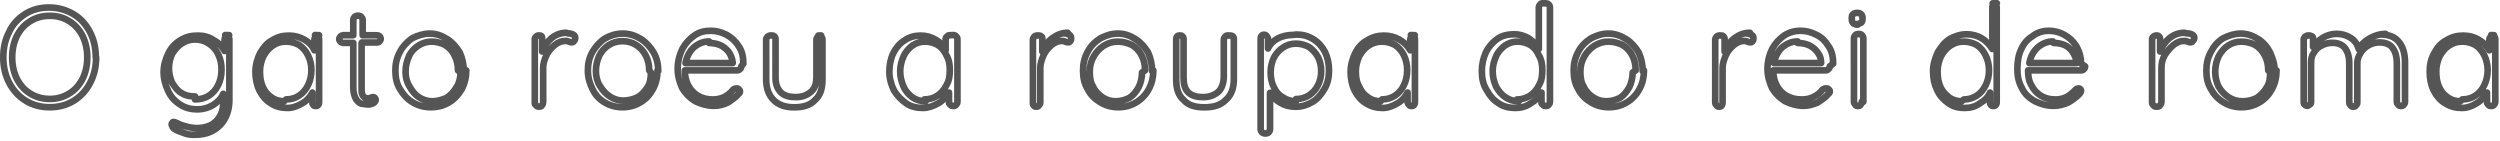 <svg viewBox="0 0 373 21" xmlns="http://www.w3.org/2000/svg" fill-rule="evenodd" clip-rule="evenodd" stroke-linejoin="round" stroke-miterlimit="1.41">
  <g fill="none">
    <path d="M14.34 8.56c0 1.42-.3 2.7-.9 3.82-.58 1.13-1.4 2-2.44 2.66-1.05.64-2.24.96-3.58.96-1.33 0-2.53-.32-3.57-.96-1.05-.65-1.87-1.53-2.46-2.66-.6-1.13-.9-2.4-.9-3.82 0-1.44.3-2.72.9-3.84.5-1.12 1.4-2.02 2.4-2.65 1-.63 2.2-.95 3.5-.95 1.3 0 2.5.32 3.6.95 1.1.63 1.9 1.53 2.5 2.65.6 1.12.9 2.4.9 3.84zm-1.32 0c0-1.2-.24-2.27-.7-3.2-.5-.96-1.15-1.7-2-2.2-.84-.54-1.8-.8-2.9-.8-1.1 0-2.05.26-2.9.8-.85.5-1.5 1.24-2 2.2-.46.93-.7 2-.7 3.2 0 1.2.24 2.27.7 3.2.5.95 1.15 1.7 2 2.2.85.53 1.8.8 2.9.8 1.1 0 2.06-.27 2.9-.8.85-.5 1.5-1.25 2-2.2.46-.93.7-2 .7-3.2zM33.6 5.23c.18 0 .33.06.44.18.12.2.18.3.18.5v9c0 1.1-.23 2-.67 2.8-.45.8-1.06 1.4-1.84 1.8-.7.4-1.6.6-2.6.6-.5 0-1 0-1.5-.2s-.9-.3-1.3-.5-.6-.4-.6-.6c-.1-.1-.1-.2-.1-.3 0-.1.1-.2.2-.3h.2c.1 0 .2.1.5.2l.4.2c.9.3 1.7.5 2.4.5 1.2 0 2.2-.3 2.9-1 .7-.7 1.1-1.6 1.1-2.8V14c-.3.7-.9 1.3-1.6 1.72-.7.4-1.5.6-2.3.6-.9 0-1.8-.23-2.5-.7-.8-.5-1.4-1.14-1.8-2-.4-.85-.7-1.8-.7-2.84s.3-1.96.7-2.8c.4-.84 1-1.5 1.8-1.97.8-.5 1.6-.7 2.6-.7.9 0 1.7.2 2.4.7.77.4 1.3 1 1.6 1.6V5.9c0-.2.1-.34.2-.46.1-.1.3-.2.48-.2zm-4.5 9.6c.77 0 1.45-.17 2.05-.54.6-.4 1.07-.9 1.4-1.6.34-.7.5-1.4.5-2.3 0-.9-.16-1.6-.5-2.3-.33-.7-.8-1.2-1.4-1.6-.6-.4-1.28-.6-2.04-.6-.7 0-1.4.2-2 .6-.6.4-1 .9-1.4 1.5-.3.6-.5 1.4-.5 2.2 0 .8.2 1.6.5 2.2.4.6.8 1.2 1.4 1.5.6.4 1.3.5 2 .5zM47 5.23c.16 0 .3.06.43.2.12.1.18.26.18.44v9.3c0 .18 0 .33-.1.44-.1.2-.2.2-.4.2s-.3 0-.4-.2c-.1-.1-.1-.2-.1-.4v-1.4c-.3.6-.8 1.2-1.5 1.6-.7.4-1.4.7-2.2.7-.9 0-1.8-.2-2.5-.7-.7-.4-1.3-1.1-1.7-1.9-.4-.8-.6-1.8-.6-2.8s.3-2 .7-2.8c.5-.8 1-1.5 1.8-1.9.8-.5 1.6-.7 2.5-.7.8 0 1.6.2 2.3.6.7.4 1.2.9 1.5 1.6V5.9c0-.18.1-.33.2-.45.2-.1.3-.2.5-.2zm-4.3 9.6c.7 0 1.35-.18 1.92-.56.57-.38 1.02-.9 1.34-1.57.33-.67.5-1.4.5-2.24 0-.8-.17-1.53-.5-2.2-.32-.65-.77-1.17-1.34-1.55-.57-.3-1.22-.5-1.93-.5-.8 0-1.4.2-2 .6-.6.4-1 .9-1.4 1.6-.3.7-.5 1.4-.5 2.2 0 .9.1 1.6.4 2.3.3.7.7 1.2 1.3 1.6.5.4 1.2.6 1.9.6zm11.25-8.4v6.92c0 .52.1.88.3 1.07.18.18.44.27.75.27.08 0 .2-.1.3-.1l.3-.1c.12 0 .23 0 .32.1.1.1.14.2.14.3 0 .2-.1.3-.34.5-.2.1-.48.2-.78.2-.37 0-.7-.1-1-.1-.28-.1-.56-.3-.83-.7-.2-.4-.4-.9-.4-1.7V6.4h-1.5c-.1 0-.3-.05-.4-.16-.1-.1-.2-.24-.2-.4 0-.17.1-.3.2-.42.1-.1.3-.17.4-.17h1.5v-2.3c0-.17.1-.32.2-.43.1-.12.3-.18.5-.18s.4.06.5.18c.1.1.2.26.2.44v2.3h2c.2 0 .3 0 .5.12.1.12.2.26.2.4 0 .18-.1.3-.2.42-.1.1-.2.14-.4.14H54zm15.62 4.07c0 1.03-.23 1.97-.68 2.8-.5.85-1.1 1.5-1.9 1.98-.8.48-1.7.72-2.7.72-1 0-1.9-.24-2.7-.72-.8-.47-1.4-1.13-1.9-1.97-.5-.8-.7-1.7-.7-2.8 0-1 .2-1.9.7-2.8.4-.8 1.1-1.5 1.8-2 .8-.4 1.7-.7 2.6-.7 1 0 1.8.3 2.6.8s1.4 1.2 1.9 2c.4.9.6 1.8.6 2.8zm-1.24 0c0-.83-.17-1.57-.52-2.23-.3-.66-.8-1.18-1.4-1.56-.6-.3-1.3-.5-2-.5s-1.4.2-2 .6c-.6.4-1.1.9-1.4 1.6-.3.7-.5 1.4-.5 2.3 0 .8.2 1.6.6 2.2.4.7.8 1.2 1.4 1.6.6.4 1.3.6 2 .6s1.4-.2 2.1-.5c.6-.4 1.1-.9 1.5-1.6.4-.6.6-1.4.6-2.2zm16.42-5.52c.28 0 .53.06.75.17.22.1.33.27.33.5 0 .2-.06.34-.17.46-.1.2-.24.2-.4.2-.06 0-.2 0-.4-.1s-.38-.1-.56-.1c-.5 0-1.02.2-1.52.6-.5.4-.92.9-1.24 1.5-.32.7-.5 1.3-.5 1.9v5.1c0 .2-.04.3-.16.5s-.27.2-.45.2c-.17 0-.32 0-.44-.2-.2-.1-.2-.2-.2-.4V5.9c0-.17 0-.3.2-.43.1-.12.2-.18.4-.18s.3 0 .4.1.1.2.1.4v1.9c.3-.8.8-1.5 1.4-2 .6-.5 1.4-.8 2.2-.8zM98.1 10.5c0 1.03-.23 1.97-.68 2.8-.46.85-1.08 1.5-1.88 1.98-.8.48-1.7.72-2.67.72-.98 0-1.86-.24-2.66-.72-.8-.47-1.4-1.13-1.8-1.97-.4-.8-.7-1.7-.7-2.8 0-1 .2-1.9.7-2.8.5-.8 1.1-1.5 1.9-2 .7-.4 1.6-.7 2.6-.7s1.9.3 2.7.8c.8.5 1.4 1.2 1.9 2 .5.9.7 1.8.7 2.8zm-1.24 0c0-.83-.17-1.57-.52-2.23C96 7.6 95.52 7.1 94.9 6.7c-.6-.37-1.28-.56-2.03-.56-.74 0-1.42.2-2.02.57-.6.4-1.1.9-1.44 1.6-.3.7-.5 1.4-.5 2.3 0 .8.2 1.6.6 2.2.4.7.9 1.2 1.5 1.6.6.4 1.3.6 2 .6s1.5-.2 2.1-.5c.6-.3 1.1-.9 1.5-1.5.4-.6.5-1.4.5-2.2zm13.74-.6c0 .17-.06.3-.2.42-.1.12-.26.18-.42.18h-7.8c0 .83.16 1.57.5 2.22.33.65.82 1.17 1.44 1.55.63.38 1.37.57 2.22.57.66 0 1.26-.14 1.78-.4.52-.3.94-.64 1.26-1.07.15-.12.3-.18.43-.18.2 0 .3 0 .4.1.1.1.2.2.2.3 0 .1 0 .3-.2.4-.4.5-1 .9-1.6 1.3-.6.3-1.3.5-2.1.5-1 0-2-.3-2.8-.7-.8-.5-1.4-1.1-1.9-1.9-.4-.9-.7-1.8-.7-2.9 0-1.2.3-2.2.7-3 .5-.9 1.1-1.5 1.8-2s1.5-.7 2.4-.7c.9 0 1.6.2 2.4.6.7.4 1.3.9 1.8 1.7.5.7.7 1.6.7 2.6zm-4.8-3.72c-.8 0-1.53.28-2.22.83-.68.6-1.1 1.4-1.3 2.4h7.04v-.1c-.07-.6-.28-1.1-.62-1.6-.35-.4-.78-.8-1.3-1-.5-.2-1.04-.3-1.6-.3zm16.3-.88c.17 0 .3.05.43.17.12.12.18.26.18.44v5.9c0 1.4-.3 2.4-1.1 3.1-.7.8-1.8 1.1-3.1 1.1s-2.3-.3-3.1-1.1c-.7-.7-1.1-1.7-1.1-3.1V5.9c0-.17.1-.3.2-.43.2-.12.3-.18.5-.18s.4 0 .5.1.2.2.2.4v5.8c0 1 .3 1.7.8 2.2.5.5 1.3.7 2.2.7 1 0 1.7-.3 2.3-.8.6-.5.8-1.3.8-2.3V5.9c0-.17.1-.3.2-.43.1-.12.3-.18.5-.18zm20.13-.07c.18 0 .33.06.44.2.12.1.18.26.18.44v9.3c0 .18-.06.33-.18.44-.1.2-.26.2-.44.2s-.33 0-.44-.2c-.2-.1-.2-.2-.2-.4v-1.4c-.4.6-.9 1.2-1.6 1.6-.7.4-1.5.7-2.3.7-.9 0-1.8-.2-2.5-.7s-1.3-1.1-1.8-1.9c-.4-.8-.7-1.8-.7-2.8s.2-2 .6-2.8c.4-.8 1-1.5 1.7-1.9.7-.5 1.5-.7 2.4-.7.8 0 1.5.2 2.2.6.7.4 1.2.9 1.5 1.6V5.9c0-.18 0-.33.2-.45.1-.1.2-.2.4-.2zm-4.3 9.6c.72 0 1.36-.18 1.93-.56.58-.38 1.02-.9 1.35-1.57.4-.67.5-1.4.5-2.24 0-.8-.1-1.53-.5-2.2-.3-.65-.7-1.17-1.3-1.55-.5-.3-1.2-.5-1.9-.5s-1.3.2-1.9.6c-.5.4-1 .9-1.3 1.6-.3.7-.5 1.4-.5 2.2 0 .9.2 1.6.5 2.3.3.7.8 1.2 1.3 1.6.6.4 1.2.6 2 .6zm20.8-9.85c.28 0 .53.06.75.17.22.1.33.27.33.5 0 .2 0 .34-.1.46-.1.2-.2.2-.4.2 0 0-.2 0-.4-.1s-.4-.1-.5-.1c-.5 0-1 .2-1.5.6-.5.4-.9.9-1.2 1.5-.3.7-.5 1.3-.5 1.9v5.1c0 .2 0 .3-.2.5-.1.2-.2.2-.4.2s-.3 0-.4-.2c-.1-.1-.1-.2-.1-.4V5.9c0-.17.1-.3.2-.43.1-.12.3-.18.5-.18s.4 0 .5.1c.2.1.2.2.2.4v1.9c.3-.8.8-1.5 1.5-2s1.4-.8 2.3-.8zm13.35 5.52c0 1.03-.22 1.97-.68 2.8-.45.85-1.08 1.5-1.88 1.98-.8.48-1.68.72-2.66.72-.98 0-1.87-.24-2.67-.72-.8-.47-1.5-1.13-1.9-1.97-.5-.8-.7-1.7-.7-2.8 0-1 .2-1.9.7-2.8.4-.8 1.1-1.5 1.9-2 .8-.4 1.6-.7 2.6-.7s1.8.3 2.6.8 1.4 1.2 1.9 2c.4.9.6 1.8.6 2.8zm-1.24 0c0-.83-.17-1.57-.5-2.23-.36-.66-.83-1.18-1.45-1.56-.7-.3-1.3-.5-2.1-.5s-1.4.2-2.1.6c-.6.4-1.1.9-1.5 1.6-.4.7-.6 1.4-.6 2.3 0 .8.1 1.6.5 2.2.3.7.8 1.2 1.4 1.6.6.4 1.2.6 2 .6.7 0 1.4-.2 2-.5.6-.4 1-.9 1.4-1.6.3-.6.5-1.4.5-2.2zm12.7-5.2c.2 0 .34.05.45.17.1.12.1.26.1.44v5.9c0 1.4-.4 2.4-1.2 3.1-.8.8-1.8 1.1-3.2 1.1-1.4 0-2.4-.3-3.1-1.1-.8-.7-1.1-1.7-1.1-3.1V5.9c0-.17 0-.3.1-.43.1-.12.2-.18.4-.18s.3 0 .4.1c.1.1.2.2.2.4v5.8c0 1 .2 1.7.7 2.2.5.5 1.3.7 2.2.7 1 0 1.7-.3 2.3-.8.5-.5.8-1.3.8-2.3V5.9c0-.17.1-.3.2-.43.1-.12.2-.18.4-.18zm9.93-.15c.9 0 1.73.23 2.48.7.74.45 1.32 1.1 1.74 1.9.4.83.6 1.75.6 2.77 0 1.03-.2 1.96-.7 2.78-.5.82-1 1.46-1.8 1.93s-1.6.7-2.5.7c-.8 0-1.6-.2-2.2-.56-.7-.38-1.2-.9-1.6-1.52v5.45c0 .18-.1.33-.2.45-.1.1-.3.17-.5.17s-.3-.06-.5-.17c-.1-.12-.2-.27-.2-.45V5.83c0-.18 0-.33.1-.45.1-.13.2-.2.4-.2s.3.07.4.2c.1.12.2.27.2.45v1.4c.3-.64.8-1.15 1.5-1.52.6-.3 1.4-.5 2.2-.5zm-.1 9.63c.7 0 1.35-.2 1.93-.55.57-.37 1.02-.87 1.34-1.52.32-.6.48-1.3.48-2.1s-.16-1.5-.48-2.1c-.32-.6-.77-1.1-1.34-1.5-.58-.3-1.22-.5-1.94-.5-.73 0-1.38.2-1.96.6-.58.4-1.02.9-1.34 1.5-.32.7-.48 1.4-.48 2.2 0 .8.16 1.6.48 2.2.32.7.76 1.2 1.34 1.5.58.4 1.23.6 1.96.6zm17.13-9.55c.17 0 .32.06.44.2.1.1.17.26.17.44v9.3c0 .18 0 .33-.1.44-.1.2-.2.2-.4.2s-.3 0-.4-.2c-.1-.1-.2-.2-.2-.4v-1.4c-.3.6-.8 1.2-1.5 1.6-.7.4-1.4.7-2.2.7-.9 0-1.7-.2-2.5-.7-.7-.4-1.3-1.1-1.7-1.9-.4-.8-.6-1.8-.6-2.8s.3-2 .7-2.8c.4-.8 1-1.5 1.8-1.9.8-.5 1.6-.7 2.5-.7.8 0 1.6.2 2.3.6.7.4 1.2.9 1.6 1.6V5.9c0-.18.1-.33.2-.45.1-.1.3-.2.48-.2zm-4.3 9.6c.7 0 1.35-.18 1.93-.56.57-.38 1.02-.9 1.34-1.57.32-.67.48-1.4.48-2.24 0-.8-.16-1.53-.48-2.2-.32-.65-.77-1.17-1.34-1.55-.58-.3-1.22-.5-1.94-.5s-1.4.2-2 .6c-.6.4-1 .9-1.4 1.6-.3.7-.5 1.4-.5 2.2 0 .9.1 1.6.5 2.3.3.7.7 1.2 1.3 1.6.5.4 1.2.6 1.9.6zM230.64.5c.17 0 .32.06.44.18.12.1.17.26.17.44v14.05c0 .18-.05.33-.17.44-.12.2-.27.2-.44.2-.18 0-.33 0-.45-.2-.2-.1-.2-.2-.2-.4v-1.4c-.4.7-.9 1.2-1.6 1.6-.7.5-1.5.7-2.3.7-.9 0-1.8-.2-2.5-.7-.8-.5-1.3-1.1-1.8-2-.5-.8-.7-1.7-.7-2.8 0-1 .2-1.9.6-2.8.4-.8 1-1.5 1.7-2s1.6-.7 2.5-.7c.8 0 1.5.2 2.2.6.7.5 1.2 1 1.5 1.6V1.1c0-.18.1-.33.2-.44.1-.12.2-.18.4-.18zm-4.3 14.34c.7 0 1.36-.2 1.93-.56.57-.37 1.02-.9 1.34-1.56.4-.67.5-1.4.5-2.24 0-.8-.1-1.55-.5-2.2-.3-.67-.7-1.2-1.3-1.57-.5-.3-1.2-.5-1.9-.5s-1.3.2-1.9.6c-.5.4-1 .9-1.3 1.6-.3.7-.5 1.4-.5 2.2 0 .9.2 1.6.5 2.3.4.7.8 1.2 1.4 1.6.6.4 1.2.6 2 .6zm18.94-4.34c0 1.03-.22 1.97-.68 2.8-.45.85-1.08 1.5-1.88 1.98-.8.48-1.7.72-2.66.72-.98 0-1.87-.24-2.67-.72-.8-.47-1.5-1.13-1.9-1.97-.5-.8-.7-1.7-.7-2.8 0-1 .2-1.9.7-2.8.4-.8 1.1-1.5 1.9-2 .8-.4 1.6-.7 2.6-.7.9 0 1.8.3 2.6.8s1.4 1.2 1.9 2c.4.9.6 1.8.6 2.8zm-1.24 0c0-.83-.17-1.57-.5-2.23-.36-.66-.84-1.18-1.45-1.56-.7-.3-1.3-.5-2.1-.5s-1.4.2-2.1.6c-.6.4-1.1.9-1.5 1.6-.4.7-.6 1.4-.6 2.3 0 .8.1 1.6.5 2.2.3.7.8 1.2 1.4 1.6.6.4 1.2.6 2 .6.7 0 1.4-.2 2-.5.6-.4 1-.9 1.4-1.6.3-.6.5-1.4.5-2.2zm16.43-5.52c.27 0 .52.06.74.17.3.1.4.27.4.5 0 .2 0 .34-.1.46-.1.2-.2.2-.4.2 0 0-.2 0-.4-.1s-.4-.1-.5-.1c-.5 0-1 .2-1.5.6-.5.4-.9.9-1.2 1.5-.3.7-.5 1.3-.5 1.9v5.1c0 .2 0 .3-.1.5s-.2.2-.4.2-.3 0-.4-.2c-.1-.1-.2-.2-.2-.4V5.9c0-.17.1-.3.2-.43.1-.12.3-.18.5-.18s.4 0 .5.1c.1.1.2.2.2.4v1.9c.3-.8.8-1.5 1.48-2 .67-.5 1.4-.8 2.3-.8zM273 9.9c0 .17-.07.3-.2.42-.12.12-.27.18-.43.18h-7.8c0 .83.16 1.57.5 2.22.33.65.82 1.17 1.44 1.55.7.38 1.4.57 2.3.57.7 0 1.3-.14 1.8-.4.6-.3 1-.64 1.3-1.07.2-.12.3-.18.5-.18s.3 0 .4.1c.1.1.2.2.2.3 0 .1 0 .3-.2.4-.4.5-1 .9-1.6 1.3-.7.3-1.4.5-2.1.5-1 0-2-.3-2.8-.7-.8-.5-1.4-1.1-1.9-1.9-.4-.9-.7-1.8-.7-2.9 0-1.2.3-2.2.7-3 .5-.9 1.1-1.5 1.8-2 .8-.5 1.6-.7 2.4-.7.9 0 1.6.2 2.4.6.8.4 1.3.9 1.8 1.7.5.7.7 1.6.7 2.6zm-4.8-3.72c-.8 0-1.54.28-2.23.83-.68.6-1.1 1.4-1.3 2.4h7.04v-.1c0-.6-.2-1.1-.6-1.6-.3-.4-.8-.8-1.3-1s-1-.3-1.6-.3zm9.58 9c0 .17-.06.32-.17.43-.1.2-.2.2-.4.2s-.3 0-.4-.2c-.1-.1-.2-.2-.2-.4V5.7c0-.2.1-.34.2-.46s.3-.17.5-.17.4.05.5.17c.1.12.2.27.2.45v9.5zm-.62-11.5c-.27 0-.5-.08-.64-.2-.15-.15-.23-.33-.23-.58v-.2c0-.26 0-.45.2-.58.1-.13.4-.2.6-.2.5 0 .8.26.8.77v.2c0 .2-.1.4-.2.5-.2.1-.4.2-.7.2zM297.3.5c.16 0 .3.06.43.18.12.1.18.26.18.44v14.05c0 .18 0 .33-.1.44-.1.2-.2.2-.4.2s-.3 0-.4-.2c-.1-.1-.1-.2-.1-.4v-1.4c-.3.7-.8 1.2-1.5 1.6-.7.5-1.4.7-2.3.7-.9 0-1.7-.2-2.4-.7-.7-.5-1.3-1.1-1.7-2-.4-.8-.6-1.7-.6-2.8 0-1 .3-1.9.7-2.8.5-.8 1-1.5 1.8-2 .7-.4 1.6-.7 2.5-.7.8 0 1.6.2 2.25.6.7.4 1.2 1 1.6 1.6V1.1c0-.18.07-.33.2-.44.1-.12.3-.18.47-.18zM293 14.84c.7 0 1.35-.2 1.92-.56.57-.37 1.02-.9 1.34-1.56.33-.67.5-1.4.5-2.24 0-.8-.17-1.55-.5-2.2-.32-.67-.77-1.2-1.34-1.57-.57-.3-1.22-.5-1.93-.5-.8 0-1.4.2-2 .6-.6.4-1 .9-1.4 1.6-.3.7-.5 1.4-.5 2.2 0 .9.1 1.6.4 2.3.3.7.8 1.2 1.3 1.6.5.4 1.2.6 1.9.6zm18.1-4.94c0 .17-.05.3-.18.42-.12.12-.27.18-.43.18h-7.9c0 .83.1 1.57.5 2.22.3.65.8 1.17 1.4 1.55.6.38 1.3.57 2.2.57.6 0 1.2-.14 1.7-.4.5-.3.9-.64 1.3-1.07.1-.12.3-.18.4-.18s.2 0 .3.1c.1.1.1.2.1.3 0 .1-.1.3-.2.4-.5.5-1 .9-1.7 1.3-.7.3-1.4.5-2.2.5-1.1 0-2-.3-2.8-.7-.9-.5-1.5-1.1-1.9-1.9-.5-.9-.7-1.8-.7-2.9 0-1.2.2-2.2.6-3 .4-.9 1-1.5 1.8-2 .7-.5 1.5-.7 2.3-.7.8 0 1.6.2 2.3.6.72.4 1.3.9 1.8 1.7.42.7.7 1.6.7 2.6zm-4.8-3.72c-.78 0-1.53.28-2.2.83-.7.6-1.13 1.4-1.32 2.4h7.05v-.1c-.07-.6-.28-1.1-.62-1.6-.3-.4-.7-.8-1.2-1s-1-.3-1.6-.3zm20-1.2c.3 0 .54.06.76.17.22.1.33.27.33.5 0 .2-.1.34-.2.46-.1.2-.3.2-.4.2-.1 0-.2 0-.4-.1s-.4-.1-.6-.1c-.5 0-1 .2-1.5.6-.5.4-.9.9-1.3 1.5-.4.7-.5 1.3-.5 1.9v5.1c0 .2-.1.3-.2.5s-.3.2-.5.2-.4 0-.5-.2c-.1-.1-.2-.2-.2-.4V5.9c0-.17 0-.3.2-.43.1-.12.3-.18.4-.18s.3 0 .4.1c.1.1.2.2.2.4v1.9c.3-.8.8-1.5 1.4-2 .6-.5 1.4-.8 2.2-.8zm13.36 5.52c0 1.03-.23 1.97-.68 2.8-.46.85-1.08 1.5-1.88 1.98-.8.48-1.7.72-2.67.72s-1.86-.24-2.66-.72c-.8-.47-1.43-1.13-1.88-1.97-.5-.8-.7-1.7-.7-2.8 0-1 .2-1.9.7-2.8.4-.8 1-1.5 1.8-2 .8-.4 1.7-.7 2.6-.7 1 0 1.8.3 2.6.8s1.4 1.2 1.8 2c.4.9.7 1.8.7 2.8zm-1.24 0c0-.83-.17-1.57-.52-2.23-.34-.66-.82-1.18-1.43-1.56-.6-.3-1.3-.5-2.04-.5s-1.42.2-2.02.6c-.6.4-1 .9-1.4 1.6-.3.7-.5 1.4-.5 2.3 0 .8.2 1.6.5 2.2.4.7.9 1.2 1.5 1.6.6.4 1.3.6 2.1.6s1.5-.2 2.1-.5c.6-.4 1.1-.9 1.5-1.6.4-.6.5-1.4.5-2.2zm16.8-5.35c1.24 0 2.15.38 2.73 1.15.6.76.88 1.77.88 3.02v5.85c0 .18-.06.33-.17.44-.12.2-.27.2-.45.2-.1 0-.3 0-.4-.2-.1-.1-.2-.2-.2-.4V9.4c0-.9-.2-1.65-.6-2.2-.4-.6-1.1-.87-2-.87-.6 0-1.1.14-1.6.42-.5.27-.9.65-1.2 1.13-.3.47-.5.98-.5 1.53v5.8c0 .2 0 .4-.2.5-.1.2-.2.2-.4.2s-.3 0-.4-.2c-.1-.1-.2-.2-.2-.4V9.4c0-.9-.2-1.6-.6-2.18-.4-.56-1.1-.83-1.9-.83-.5 0-1.1.1-1.6.4-.5.2-.9.6-1.2 1.1-.3.4-.4.9-.4 1.5v5.8c0 .2 0 .3-.2.4-.1.1-.2.2-.4.2-.1 0-.3-.1-.4-.2-.1-.1-.1-.3-.1-.5V5.9c0-.17.1-.3.2-.43.2-.12.3-.18.5-.18s.3 0 .5.1.2.2.2.4V7c.4-.55.9-1.02 1.5-1.4.65-.36 1.3-.55 2-.55.8 0 1.5.2 2.1.6.6.36 1 .93 1.23 1.7.28-.64.8-1.16 1.58-1.6.8-.47 1.6-.7 2.4-.7zm16.46.08c.18 0 .33.06.45.2.1.1.17.26.17.44v9.3c0 .18-.06.33-.17.44-.12.2-.27.2-.45.2s-.32 0-.44-.2c-.12-.1-.18-.2-.18-.4v-1.4c-.34.6-.86 1.2-1.55 1.6-.6.4-1.4.7-2.2.7-.9 0-1.7-.2-2.5-.7-.7-.4-1.3-1.1-1.7-1.9-.4-.8-.6-1.8-.6-2.8s.2-2 .7-2.8c.4-.8 1-1.5 1.8-1.9.8-.5 1.6-.7 2.5-.7.9 0 1.6.2 2.3.6.7.4 1.2.9 1.6 1.6V5.9c0-.18.1-.33.2-.45.1-.1.3-.2.5-.2zm-4.3 9.6c.72 0 1.37-.18 1.94-.56.57-.38 1.02-.9 1.34-1.57.32-.67.5-1.4.5-2.24 0-.8-.18-1.53-.5-2.2-.32-.65-.77-1.17-1.34-1.55-.57-.3-1.22-.5-1.93-.5-.8 0-1.4.2-2 .6-.6.4-1 .9-1.4 1.6-.3.7-.5 1.4-.5 2.2 0 .9.1 1.6.4 2.3.3.7.7 1.2 1.3 1.6.5.4 1.2.6 1.9.6z"/>
    <path d="M14.34 8.56c0 1.42-.3 2.7-.9 3.82-.58 1.13-1.4 2-2.44 2.66-1.05.64-2.24.96-3.58.96-1.33 0-2.53-.32-3.57-.96-1.05-.65-1.87-1.53-2.46-2.66-.6-1.13-.9-2.4-.9-3.82 0-1.44.3-2.72.9-3.84.5-1.12 1.4-2.02 2.4-2.65 1-.63 2.2-.95 3.5-.95 1.3 0 2.5.32 3.6.95 1.1.63 1.9 1.53 2.5 2.65.6 1.12.9 2.4.9 3.84zm-1.32 0c0-1.2-.24-2.27-.7-3.2-.5-.96-1.15-1.7-2-2.2-.84-.54-1.8-.8-2.9-.8-1.1 0-2.05.26-2.9.8-.85.5-1.5 1.24-2 2.2-.46.93-.7 2-.7 3.2 0 1.2.24 2.27.7 3.2.5.95 1.15 1.7 2 2.2.85.53 1.8.8 2.9.8 1.1 0 2.06-.27 2.9-.8.85-.5 1.5-1.25 2-2.2.46-.93.7-2 .7-3.2zM33.6 5.23c.18 0 .33.06.44.18.12.2.18.3.18.5v9c0 1.1-.23 2-.67 2.8-.45.8-1.06 1.4-1.84 1.8-.7.4-1.6.6-2.6.6-.5 0-1 0-1.5-.2s-.9-.3-1.3-.5-.6-.4-.6-.6c-.1-.1-.1-.2-.1-.3 0-.1.1-.2.2-.3h.2c.1 0 .2.1.5.2l.4.2c.9.3 1.7.5 2.4.5 1.2 0 2.2-.3 2.9-1 .7-.7 1.1-1.6 1.1-2.8V14c-.3.7-.9 1.3-1.6 1.72-.7.4-1.5.6-2.3.6-.9 0-1.8-.23-2.5-.7-.8-.5-1.4-1.14-1.8-2-.4-.85-.7-1.8-.7-2.84s.3-1.96.7-2.8c.4-.84 1-1.5 1.8-1.97.8-.5 1.6-.7 2.6-.7.9 0 1.7.2 2.4.7.77.4 1.3 1 1.6 1.6V5.9c0-.2.1-.34.2-.46.1-.1.3-.2.48-.2zm-4.5 9.6c.77 0 1.45-.17 2.05-.54.6-.4 1.07-.9 1.4-1.6.34-.7.5-1.4.5-2.3 0-.9-.16-1.6-.5-2.3-.33-.7-.8-1.2-1.4-1.6-.6-.4-1.28-.6-2.04-.6-.7 0-1.4.2-2 .6-.6.4-1 .9-1.4 1.5-.3.6-.5 1.4-.5 2.2 0 .8.2 1.6.5 2.2.4.6.8 1.2 1.4 1.5.6.4 1.3.5 2 .5zM47 5.23c.16 0 .3.06.43.2.12.1.18.26.18.44v9.3c0 .18 0 .33-.1.44-.1.2-.2.2-.4.2s-.3 0-.4-.2c-.1-.1-.1-.2-.1-.4v-1.4c-.3.6-.8 1.2-1.5 1.6-.7.4-1.4.7-2.2.7-.9 0-1.8-.2-2.5-.7-.7-.4-1.3-1.1-1.7-1.9-.4-.8-.6-1.8-.6-2.8s.3-2 .7-2.8c.5-.8 1-1.5 1.8-1.9.8-.5 1.6-.7 2.5-.7.8 0 1.6.2 2.3.6.7.4 1.2.9 1.5 1.6V5.9c0-.18.1-.33.2-.45.2-.1.3-.2.5-.2zm-4.3 9.6c.7 0 1.35-.18 1.92-.56.57-.38 1.02-.9 1.34-1.57.33-.67.5-1.4.5-2.24 0-.8-.17-1.53-.5-2.2-.32-.65-.77-1.17-1.34-1.55-.57-.3-1.22-.5-1.93-.5-.8 0-1.4.2-2 .6-.6.4-1 .9-1.4 1.6-.3.7-.5 1.4-.5 2.2 0 .9.1 1.6.4 2.3.3.7.7 1.2 1.3 1.6.5.4 1.2.6 1.9.6zm11.25-8.4v6.92c0 .52.1.88.3 1.07.18.18.44.27.75.27.08 0 .2-.1.3-.1l.3-.1c.12 0 .23 0 .32.1.1.1.14.2.14.3 0 .2-.1.3-.34.5-.2.1-.48.2-.78.2-.37 0-.7-.1-1-.1-.28-.1-.56-.3-.83-.7-.2-.4-.4-.9-.4-1.7V6.4h-1.5c-.1 0-.3-.05-.4-.16-.1-.1-.2-.24-.2-.4 0-.17.1-.3.2-.42.1-.1.3-.17.4-.17h1.5v-2.3c0-.17.1-.32.2-.43.1-.12.3-.18.5-.18s.4.06.5.18c.1.1.2.26.2.44v2.3h2c.2 0 .3 0 .5.12.1.12.2.26.2.4 0 .18-.1.3-.2.42-.1.1-.2.14-.4.14H54zm15.62 4.07c0 1.03-.23 1.97-.68 2.8-.5.85-1.1 1.5-1.9 1.98-.8.48-1.7.72-2.7.72-1 0-1.9-.24-2.7-.72-.8-.47-1.4-1.13-1.9-1.97-.5-.8-.7-1.7-.7-2.8 0-1 .2-1.9.7-2.8.4-.8 1.1-1.5 1.8-2 .8-.4 1.7-.7 2.6-.7 1 0 1.8.3 2.6.8s1.4 1.2 1.9 2c.4.9.6 1.8.6 2.8zm-1.24 0c0-.83-.17-1.57-.52-2.23-.3-.66-.8-1.18-1.4-1.56-.6-.3-1.3-.5-2-.5s-1.4.2-2 .6c-.6.4-1.1.9-1.4 1.6-.3.7-.5 1.4-.5 2.3 0 .8.2 1.6.6 2.2.4.7.8 1.2 1.4 1.6.6.4 1.3.6 2 .6s1.4-.2 2.1-.5c.6-.4 1.1-.9 1.5-1.6.4-.6.6-1.4.6-2.2zm16.42-5.52c.28 0 .53.06.75.17.22.1.33.27.33.5 0 .2-.06.34-.17.46-.1.2-.24.2-.4.2-.06 0-.2 0-.4-.1s-.38-.1-.56-.1c-.5 0-1.02.2-1.52.6-.5.4-.92.9-1.24 1.5-.32.7-.5 1.3-.5 1.9v5.1c0 .2-.04.3-.16.5s-.27.2-.45.2c-.17 0-.32 0-.44-.2-.2-.1-.2-.2-.2-.4V5.9c0-.17 0-.3.2-.43.1-.12.2-.18.4-.18s.3 0 .4.1.1.2.1.4v1.9c.3-.8.8-1.5 1.4-2 .6-.5 1.4-.8 2.2-.8zM98.1 10.5c0 1.03-.23 1.97-.68 2.8-.46.85-1.08 1.5-1.88 1.98-.8.48-1.7.72-2.67.72-.98 0-1.86-.24-2.66-.72-.8-.47-1.4-1.13-1.8-1.97-.4-.8-.7-1.7-.7-2.8 0-1 .2-1.9.7-2.8.5-.8 1.1-1.5 1.9-2 .7-.4 1.6-.7 2.6-.7s1.9.3 2.7.8c.8.5 1.4 1.2 1.9 2 .5.9.7 1.8.7 2.8zm-1.24 0c0-.83-.17-1.57-.52-2.23C96 7.6 95.52 7.1 94.9 6.7c-.6-.37-1.28-.56-2.03-.56-.74 0-1.42.2-2.02.57-.6.4-1.1.9-1.44 1.6-.3.7-.5 1.4-.5 2.3 0 .8.2 1.6.6 2.2.4.7.9 1.2 1.5 1.6.6.4 1.3.6 2 .6s1.5-.2 2.1-.5c.6-.3 1.1-.9 1.5-1.5.4-.6.5-1.4.5-2.2zm13.74-.6c0 .17-.06.3-.2.42-.1.12-.26.18-.42.18h-7.8c0 .83.16 1.57.5 2.22.33.65.82 1.17 1.44 1.55.63.38 1.37.57 2.22.57.66 0 1.26-.14 1.78-.4.52-.3.94-.64 1.26-1.07.15-.12.3-.18.43-.18.2 0 .3 0 .4.1.1.1.2.2.2.3 0 .1 0 .3-.2.4-.4.5-1 .9-1.6 1.3-.6.3-1.3.5-2.1.5-1 0-2-.3-2.8-.7-.8-.5-1.4-1.1-1.9-1.9-.4-.9-.7-1.8-.7-2.9 0-1.2.3-2.2.7-3 .5-.9 1.1-1.5 1.8-2s1.5-.7 2.4-.7c.9 0 1.6.2 2.4.6.7.4 1.3.9 1.8 1.7.5.7.7 1.6.7 2.6zm-4.8-3.72c-.8 0-1.53.28-2.22.83-.68.6-1.1 1.4-1.3 2.4h7.04v-.1c-.07-.6-.28-1.1-.62-1.6-.35-.4-.78-.8-1.3-1-.5-.2-1.04-.3-1.6-.3zm16.3-.88c.17 0 .3.05.43.17.12.12.18.26.18.44v5.9c0 1.4-.3 2.4-1.1 3.1-.7.8-1.8 1.1-3.1 1.1s-2.3-.3-3.1-1.1c-.7-.7-1.1-1.7-1.1-3.1V5.9c0-.17.1-.3.2-.43.2-.12.3-.18.5-.18s.4 0 .5.1.2.2.2.4v5.8c0 1 .3 1.7.8 2.2.5.5 1.3.7 2.2.7 1 0 1.7-.3 2.3-.8.6-.5.8-1.3.8-2.3V5.9c0-.17.1-.3.2-.43.1-.12.3-.18.5-.18zm20.13-.07c.18 0 .33.06.44.2.12.1.18.26.18.44v9.3c0 .18-.06.33-.18.44-.1.2-.26.2-.44.2s-.33 0-.44-.2c-.2-.1-.2-.2-.2-.4v-1.4c-.4.6-.9 1.2-1.6 1.6-.7.4-1.5.7-2.3.7-.9 0-1.8-.2-2.5-.7s-1.3-1.1-1.8-1.9c-.4-.8-.7-1.8-.7-2.8s.2-2 .6-2.8c.4-.8 1-1.5 1.7-1.9.7-.5 1.5-.7 2.4-.7.8 0 1.5.2 2.2.6.7.4 1.2.9 1.5 1.6V5.9c0-.18 0-.33.2-.45.1-.1.2-.2.4-.2zm-4.3 9.6c.72 0 1.36-.18 1.93-.56.58-.38 1.02-.9 1.35-1.57.4-.67.5-1.4.5-2.24 0-.8-.1-1.53-.5-2.2-.3-.65-.7-1.17-1.3-1.55-.5-.3-1.2-.5-1.9-.5s-1.3.2-1.9.6c-.5.4-1 .9-1.3 1.6-.3.7-.5 1.4-.5 2.2 0 .9.2 1.6.5 2.3.3.7.8 1.2 1.3 1.6.6.4 1.2.6 2 .6zm20.8-9.85c.28 0 .53.06.75.17.22.1.33.27.33.5 0 .2 0 .34-.1.46-.1.2-.2.2-.4.2 0 0-.2 0-.4-.1s-.4-.1-.5-.1c-.5 0-1 .2-1.5.6-.5.4-.9.9-1.2 1.5-.3.7-.5 1.3-.5 1.9v5.1c0 .2 0 .3-.2.5-.1.2-.2.2-.4.2s-.3 0-.4-.2c-.1-.1-.1-.2-.1-.4V5.9c0-.17.1-.3.2-.43.1-.12.3-.18.5-.18s.4 0 .5.1c.2.1.2.2.2.4v1.9c.3-.8.8-1.5 1.5-2s1.4-.8 2.3-.8zm13.35 5.52c0 1.03-.22 1.97-.68 2.8-.45.85-1.08 1.5-1.88 1.98-.8.48-1.68.72-2.66.72-.98 0-1.87-.24-2.67-.72-.8-.47-1.5-1.13-1.9-1.97-.5-.8-.7-1.7-.7-2.8 0-1 .2-1.9.7-2.8.4-.8 1.1-1.5 1.9-2 .8-.4 1.6-.7 2.6-.7s1.8.3 2.6.8 1.4 1.2 1.9 2c.4.9.6 1.8.6 2.8zm-1.24 0c0-.83-.17-1.57-.5-2.23-.36-.66-.83-1.18-1.45-1.56-.7-.3-1.3-.5-2.1-.5s-1.4.2-2.1.6c-.6.4-1.1.9-1.5 1.6-.4.7-.6 1.4-.6 2.3 0 .8.1 1.6.5 2.2.3.7.8 1.2 1.4 1.6.6.4 1.2.6 2 .6.7 0 1.4-.2 2-.5.6-.4 1-.9 1.4-1.6.3-.6.5-1.4.5-2.2zm12.7-5.2c.2 0 .34.05.45.17.1.12.1.26.1.44v5.9c0 1.4-.4 2.4-1.2 3.1-.8.8-1.8 1.1-3.2 1.1-1.4 0-2.4-.3-3.1-1.1-.8-.7-1.1-1.7-1.1-3.1V5.9c0-.17 0-.3.1-.43.1-.12.2-.18.4-.18s.3 0 .4.1c.1.1.2.2.2.4v5.8c0 1 .2 1.7.7 2.2.5.5 1.3.7 2.2.7 1 0 1.7-.3 2.3-.8.5-.5.8-1.3.8-2.3V5.9c0-.17.1-.3.2-.43.1-.12.2-.18.4-.18zm9.93-.15c.9 0 1.73.23 2.48.7.74.45 1.32 1.1 1.74 1.9.4.83.6 1.75.6 2.77 0 1.03-.2 1.96-.7 2.78-.5.82-1 1.46-1.8 1.93s-1.6.7-2.5.7c-.8 0-1.6-.2-2.2-.56-.7-.38-1.2-.9-1.6-1.52v5.45c0 .18-.1.33-.2.45-.1.1-.3.17-.5.17s-.3-.06-.5-.17c-.1-.12-.2-.27-.2-.45V5.83c0-.18 0-.33.1-.45.1-.13.2-.2.4-.2s.3.07.4.2c.1.12.2.27.2.45v1.4c.3-.64.8-1.15 1.5-1.52.6-.3 1.4-.5 2.2-.5zm-.1 9.63c.7 0 1.35-.2 1.93-.55.57-.37 1.02-.87 1.34-1.52.32-.6.48-1.3.48-2.1s-.16-1.5-.48-2.1c-.32-.6-.77-1.1-1.34-1.5-.58-.3-1.22-.5-1.94-.5-.73 0-1.38.2-1.96.6-.58.4-1.02.9-1.34 1.5-.32.7-.48 1.4-.48 2.2 0 .8.16 1.6.48 2.2.32.7.76 1.2 1.34 1.5.58.4 1.23.6 1.96.6zm17.13-9.55c.17 0 .32.06.44.2.1.1.17.26.17.44v9.3c0 .18 0 .33-.1.44-.1.2-.2.2-.4.2s-.3 0-.4-.2c-.1-.1-.2-.2-.2-.4v-1.4c-.3.6-.8 1.2-1.5 1.6-.7.4-1.4.7-2.2.7-.9 0-1.7-.2-2.5-.7-.7-.4-1.3-1.1-1.7-1.9-.4-.8-.6-1.8-.6-2.8s.3-2 .7-2.8c.4-.8 1-1.5 1.8-1.9.8-.5 1.6-.7 2.5-.7.8 0 1.6.2 2.3.6.7.4 1.2.9 1.6 1.6V5.9c0-.18.1-.33.2-.45.1-.1.3-.2.48-.2zm-4.3 9.6c.7 0 1.35-.18 1.93-.56.57-.38 1.02-.9 1.34-1.57.32-.67.48-1.4.48-2.24 0-.8-.16-1.53-.48-2.2-.32-.65-.77-1.17-1.34-1.55-.58-.3-1.22-.5-1.94-.5s-1.4.2-2 .6c-.6.4-1 .9-1.4 1.6-.3.7-.5 1.4-.5 2.2 0 .9.1 1.6.5 2.3.3.7.7 1.2 1.3 1.6.5.4 1.2.6 1.9.6zM230.64.5c.17 0 .32.06.44.18.12.1.17.26.17.44v14.05c0 .18-.05.33-.17.44-.12.2-.27.2-.44.2-.18 0-.33 0-.45-.2-.2-.1-.2-.2-.2-.4v-1.4c-.4.7-.9 1.2-1.6 1.6-.7.5-1.5.7-2.3.7-.9 0-1.8-.2-2.5-.7-.8-.5-1.3-1.1-1.8-2-.5-.8-.7-1.7-.7-2.8 0-1 .2-1.9.6-2.8.4-.8 1-1.5 1.7-2s1.6-.7 2.5-.7c.8 0 1.5.2 2.2.6.7.5 1.2 1 1.5 1.6V1.1c0-.18.1-.33.2-.44.1-.12.2-.18.4-.18zm-4.3 14.34c.7 0 1.36-.2 1.93-.56.57-.37 1.02-.9 1.34-1.56.4-.67.5-1.4.5-2.24 0-.8-.1-1.55-.5-2.2-.3-.67-.7-1.2-1.3-1.57-.5-.3-1.2-.5-1.9-.5s-1.3.2-1.9.6c-.5.4-1 .9-1.3 1.6-.3.7-.5 1.4-.5 2.2 0 .9.2 1.6.5 2.3.4.7.8 1.2 1.4 1.6.6.4 1.2.6 2 .6zm18.94-4.34c0 1.03-.22 1.97-.68 2.8-.45.85-1.08 1.5-1.88 1.98-.8.48-1.7.72-2.66.72-.98 0-1.87-.24-2.67-.72-.8-.47-1.5-1.13-1.9-1.97-.5-.8-.7-1.7-.7-2.8 0-1 .2-1.9.7-2.8.4-.8 1.1-1.5 1.9-2 .8-.4 1.6-.7 2.6-.7.9 0 1.8.3 2.6.8s1.4 1.2 1.9 2c.4.9.6 1.8.6 2.8zm-1.24 0c0-.83-.17-1.57-.5-2.23-.36-.66-.84-1.18-1.45-1.56-.7-.3-1.3-.5-2.1-.5s-1.4.2-2.1.6c-.6.4-1.1.9-1.5 1.6-.4.7-.6 1.4-.6 2.3 0 .8.1 1.6.5 2.2.3.7.8 1.2 1.4 1.6.6.4 1.2.6 2 .6.7 0 1.4-.2 2-.5.6-.4 1-.9 1.4-1.6.3-.6.5-1.4.5-2.2zm16.43-5.52c.27 0 .52.06.74.17.3.1.4.27.4.5 0 .2 0 .34-.1.46-.1.2-.2.2-.4.2 0 0-.2 0-.4-.1s-.4-.1-.5-.1c-.5 0-1 .2-1.5.6-.5.4-.9.9-1.2 1.5-.3.7-.5 1.3-.5 1.9v5.1c0 .2 0 .3-.1.5s-.2.2-.4.2-.3 0-.4-.2c-.1-.1-.2-.2-.2-.4V5.9c0-.17.1-.3.2-.43.1-.12.3-.18.5-.18s.4 0 .5.1c.1.1.2.2.2.4v1.9c.3-.8.8-1.5 1.48-2 .67-.5 1.4-.8 2.3-.8zM273 9.9c0 .17-.07.3-.2.42-.12.12-.27.18-.43.18h-7.8c0 .83.16 1.57.5 2.22.33.65.82 1.17 1.44 1.55.7.38 1.4.57 2.3.57.7 0 1.3-.14 1.8-.4.6-.3 1-.64 1.3-1.07.2-.12.3-.18.5-.18s.3 0 .4.1c.1.1.2.2.2.3 0 .1 0 .3-.2.4-.4.5-1 .9-1.6 1.3-.7.3-1.4.5-2.1.5-1 0-2-.3-2.8-.7-.8-.5-1.4-1.1-1.9-1.9-.4-.9-.7-1.8-.7-2.9 0-1.2.3-2.2.7-3 .5-.9 1.1-1.5 1.8-2 .8-.5 1.6-.7 2.4-.7.9 0 1.6.2 2.4.6.8.4 1.3.9 1.8 1.7.5.7.7 1.6.7 2.6zm-4.8-3.72c-.8 0-1.54.28-2.23.83-.68.6-1.1 1.4-1.3 2.4h7.04v-.1c0-.6-.2-1.1-.6-1.6-.3-.4-.8-.8-1.3-1s-1-.3-1.6-.3zm9.58 9c0 .17-.06.32-.17.43-.1.2-.2.2-.4.2s-.3 0-.4-.2c-.1-.1-.2-.2-.2-.4V5.7c0-.2.1-.34.2-.46s.3-.17.5-.17.4.05.5.17c.1.12.2.27.2.45v9.5zm-.62-11.5c-.27 0-.5-.08-.64-.2-.15-.15-.23-.33-.23-.58v-.2c0-.26 0-.45.2-.58.1-.13.4-.2.6-.2.5 0 .8.26.8.77v.2c0 .2-.1.4-.2.5-.2.1-.4.2-.7.2zM297.3.5c.16 0 .3.06.43.18.12.1.18.26.18.44v14.05c0 .18 0 .33-.1.44-.1.2-.2.2-.4.2s-.3 0-.4-.2c-.1-.1-.1-.2-.1-.4v-1.4c-.3.7-.8 1.2-1.5 1.6-.7.5-1.4.7-2.3.7-.9 0-1.7-.2-2.4-.7-.7-.5-1.3-1.1-1.7-2-.4-.8-.6-1.7-.6-2.8 0-1 .3-1.9.7-2.8.5-.8 1-1.5 1.8-2 .7-.4 1.6-.7 2.5-.7.8 0 1.6.2 2.25.6.7.4 1.2 1 1.6 1.6V1.1c0-.18.07-.33.2-.44.1-.12.3-.18.47-.18zM293 14.84c.7 0 1.35-.2 1.92-.56.57-.37 1.02-.9 1.34-1.56.33-.67.5-1.4.5-2.24 0-.8-.17-1.55-.5-2.2-.32-.67-.77-1.2-1.34-1.57-.57-.3-1.22-.5-1.93-.5-.8 0-1.4.2-2 .6-.6.4-1 .9-1.4 1.6-.3.7-.5 1.4-.5 2.2 0 .9.1 1.6.4 2.3.3.7.8 1.2 1.3 1.6.5.4 1.2.6 1.9.6zm18.1-4.94c0 .17-.05.3-.18.42-.12.12-.27.18-.43.18h-7.9c0 .83.1 1.57.5 2.22.3.65.8 1.17 1.4 1.55.6.38 1.3.57 2.2.57.6 0 1.2-.14 1.7-.4.5-.3.9-.64 1.3-1.07.1-.12.3-.18.4-.18s.2 0 .3.1c.1.1.1.2.1.3 0 .1-.1.3-.2.4-.5.5-1 .9-1.7 1.3-.7.3-1.4.5-2.2.5-1.1 0-2-.3-2.8-.7-.9-.5-1.5-1.1-1.9-1.9-.5-.9-.7-1.8-.7-2.9 0-1.2.2-2.2.6-3 .4-.9 1-1.5 1.8-2 .7-.5 1.5-.7 2.3-.7.8 0 1.6.2 2.3.6.72.4 1.3.9 1.8 1.7.42.7.7 1.6.7 2.6zm-4.8-3.72c-.78 0-1.53.28-2.2.83-.7.6-1.13 1.4-1.32 2.4h7.05v-.1c-.07-.6-.28-1.1-.62-1.6-.3-.4-.7-.8-1.2-1s-1-.3-1.6-.3zm20-1.2c.3 0 .54.06.76.17.22.1.33.27.33.5 0 .2-.1.34-.2.46-.1.2-.3.2-.4.2-.1 0-.2 0-.4-.1s-.4-.1-.6-.1c-.5 0-1 .2-1.5.6-.5.4-.9.9-1.3 1.5-.4.7-.5 1.3-.5 1.9v5.1c0 .2-.1.3-.2.5s-.3.2-.5.2-.4 0-.5-.2c-.1-.1-.2-.2-.2-.4V5.9c0-.17 0-.3.2-.43.1-.12.3-.18.4-.18s.3 0 .4.1c.1.1.2.2.2.4v1.9c.3-.8.8-1.5 1.4-2 .6-.5 1.4-.8 2.2-.8zm13.36 5.52c0 1.03-.23 1.97-.68 2.8-.46.85-1.08 1.5-1.88 1.98-.8.48-1.7.72-2.67.72s-1.86-.24-2.66-.72c-.8-.47-1.43-1.13-1.88-1.97-.5-.8-.7-1.7-.7-2.8 0-1 .2-1.9.7-2.8.4-.8 1-1.5 1.8-2 .8-.4 1.7-.7 2.6-.7 1 0 1.8.3 2.6.8s1.4 1.2 1.8 2c.4.9.7 1.8.7 2.8zm-1.24 0c0-.83-.17-1.57-.52-2.23-.34-.66-.82-1.18-1.43-1.56-.6-.3-1.3-.5-2.04-.5s-1.42.2-2.02.6c-.6.4-1 .9-1.4 1.6-.3.7-.5 1.4-.5 2.3 0 .8.2 1.6.5 2.2.4.7.9 1.2 1.5 1.6.6.4 1.3.6 2.1.6s1.5-.2 2.1-.5c.6-.4 1.1-.9 1.5-1.6.4-.6.5-1.4.5-2.2zm16.8-5.35c1.24 0 2.15.38 2.73 1.15.6.76.88 1.77.88 3.02v5.85c0 .18-.06.33-.17.44-.12.2-.27.2-.45.2-.1 0-.3 0-.4-.2-.1-.1-.2-.2-.2-.4V9.4c0-.9-.2-1.65-.6-2.2-.4-.6-1.1-.87-2-.87-.6 0-1.1.14-1.6.42-.5.27-.9.65-1.2 1.13-.3.47-.5.98-.5 1.53v5.8c0 .2 0 .4-.2.5-.1.2-.2.2-.4.2s-.3 0-.4-.2c-.1-.1-.2-.2-.2-.4V9.4c0-.9-.2-1.6-.6-2.18-.4-.56-1.1-.83-1.9-.83-.5 0-1.1.1-1.6.4-.5.2-.9.6-1.2 1.1-.3.4-.4.9-.4 1.5v5.8c0 .2 0 .3-.2.4-.1.1-.2.2-.4.2-.1 0-.3-.1-.4-.2-.1-.1-.1-.3-.1-.5V5.9c0-.17.1-.3.2-.43.2-.12.3-.18.5-.18s.3 0 .5.1.2.2.2.4V7c.4-.55.9-1.02 1.5-1.4.65-.36 1.3-.55 2-.55.8 0 1.5.2 2.1.6.6.36 1 .93 1.23 1.7.28-.64.8-1.16 1.58-1.6.8-.47 1.6-.7 2.4-.7zm16.46.08c.18 0 .33.06.45.2.1.1.17.26.17.44v9.3c0 .18-.06.33-.17.44-.12.2-.27.2-.45.2s-.32 0-.44-.2c-.12-.1-.18-.2-.18-.4v-1.4c-.34.6-.86 1.2-1.55 1.6-.6.4-1.4.7-2.2.7-.9 0-1.7-.2-2.5-.7-.7-.4-1.3-1.1-1.7-1.9-.4-.8-.6-1.8-.6-2.8s.2-2 .7-2.8c.4-.8 1-1.5 1.8-1.9.8-.5 1.6-.7 2.5-.7.9 0 1.6.2 2.3.6.7.4 1.2.9 1.6 1.6V5.9c0-.18.1-.33.2-.45.1-.1.3-.2.5-.2zm-4.3 9.6c.72 0 1.37-.18 1.94-.56.57-.38 1.02-.9 1.34-1.57.32-.67.5-1.4.5-2.24 0-.8-.18-1.53-.5-2.2-.32-.65-.77-1.17-1.34-1.55-.57-.3-1.22-.5-1.93-.5-.8 0-1.4.2-2 .6-.6.4-1 .9-1.4 1.6-.3.7-.5 1.4-.5 2.2 0 .9.1 1.6.4 2.3.3.7.7 1.2 1.3 1.6.5.4 1.2.6 1.9.6z" stroke="#555" stroke-width=".99"/>
  </g>
</svg>
